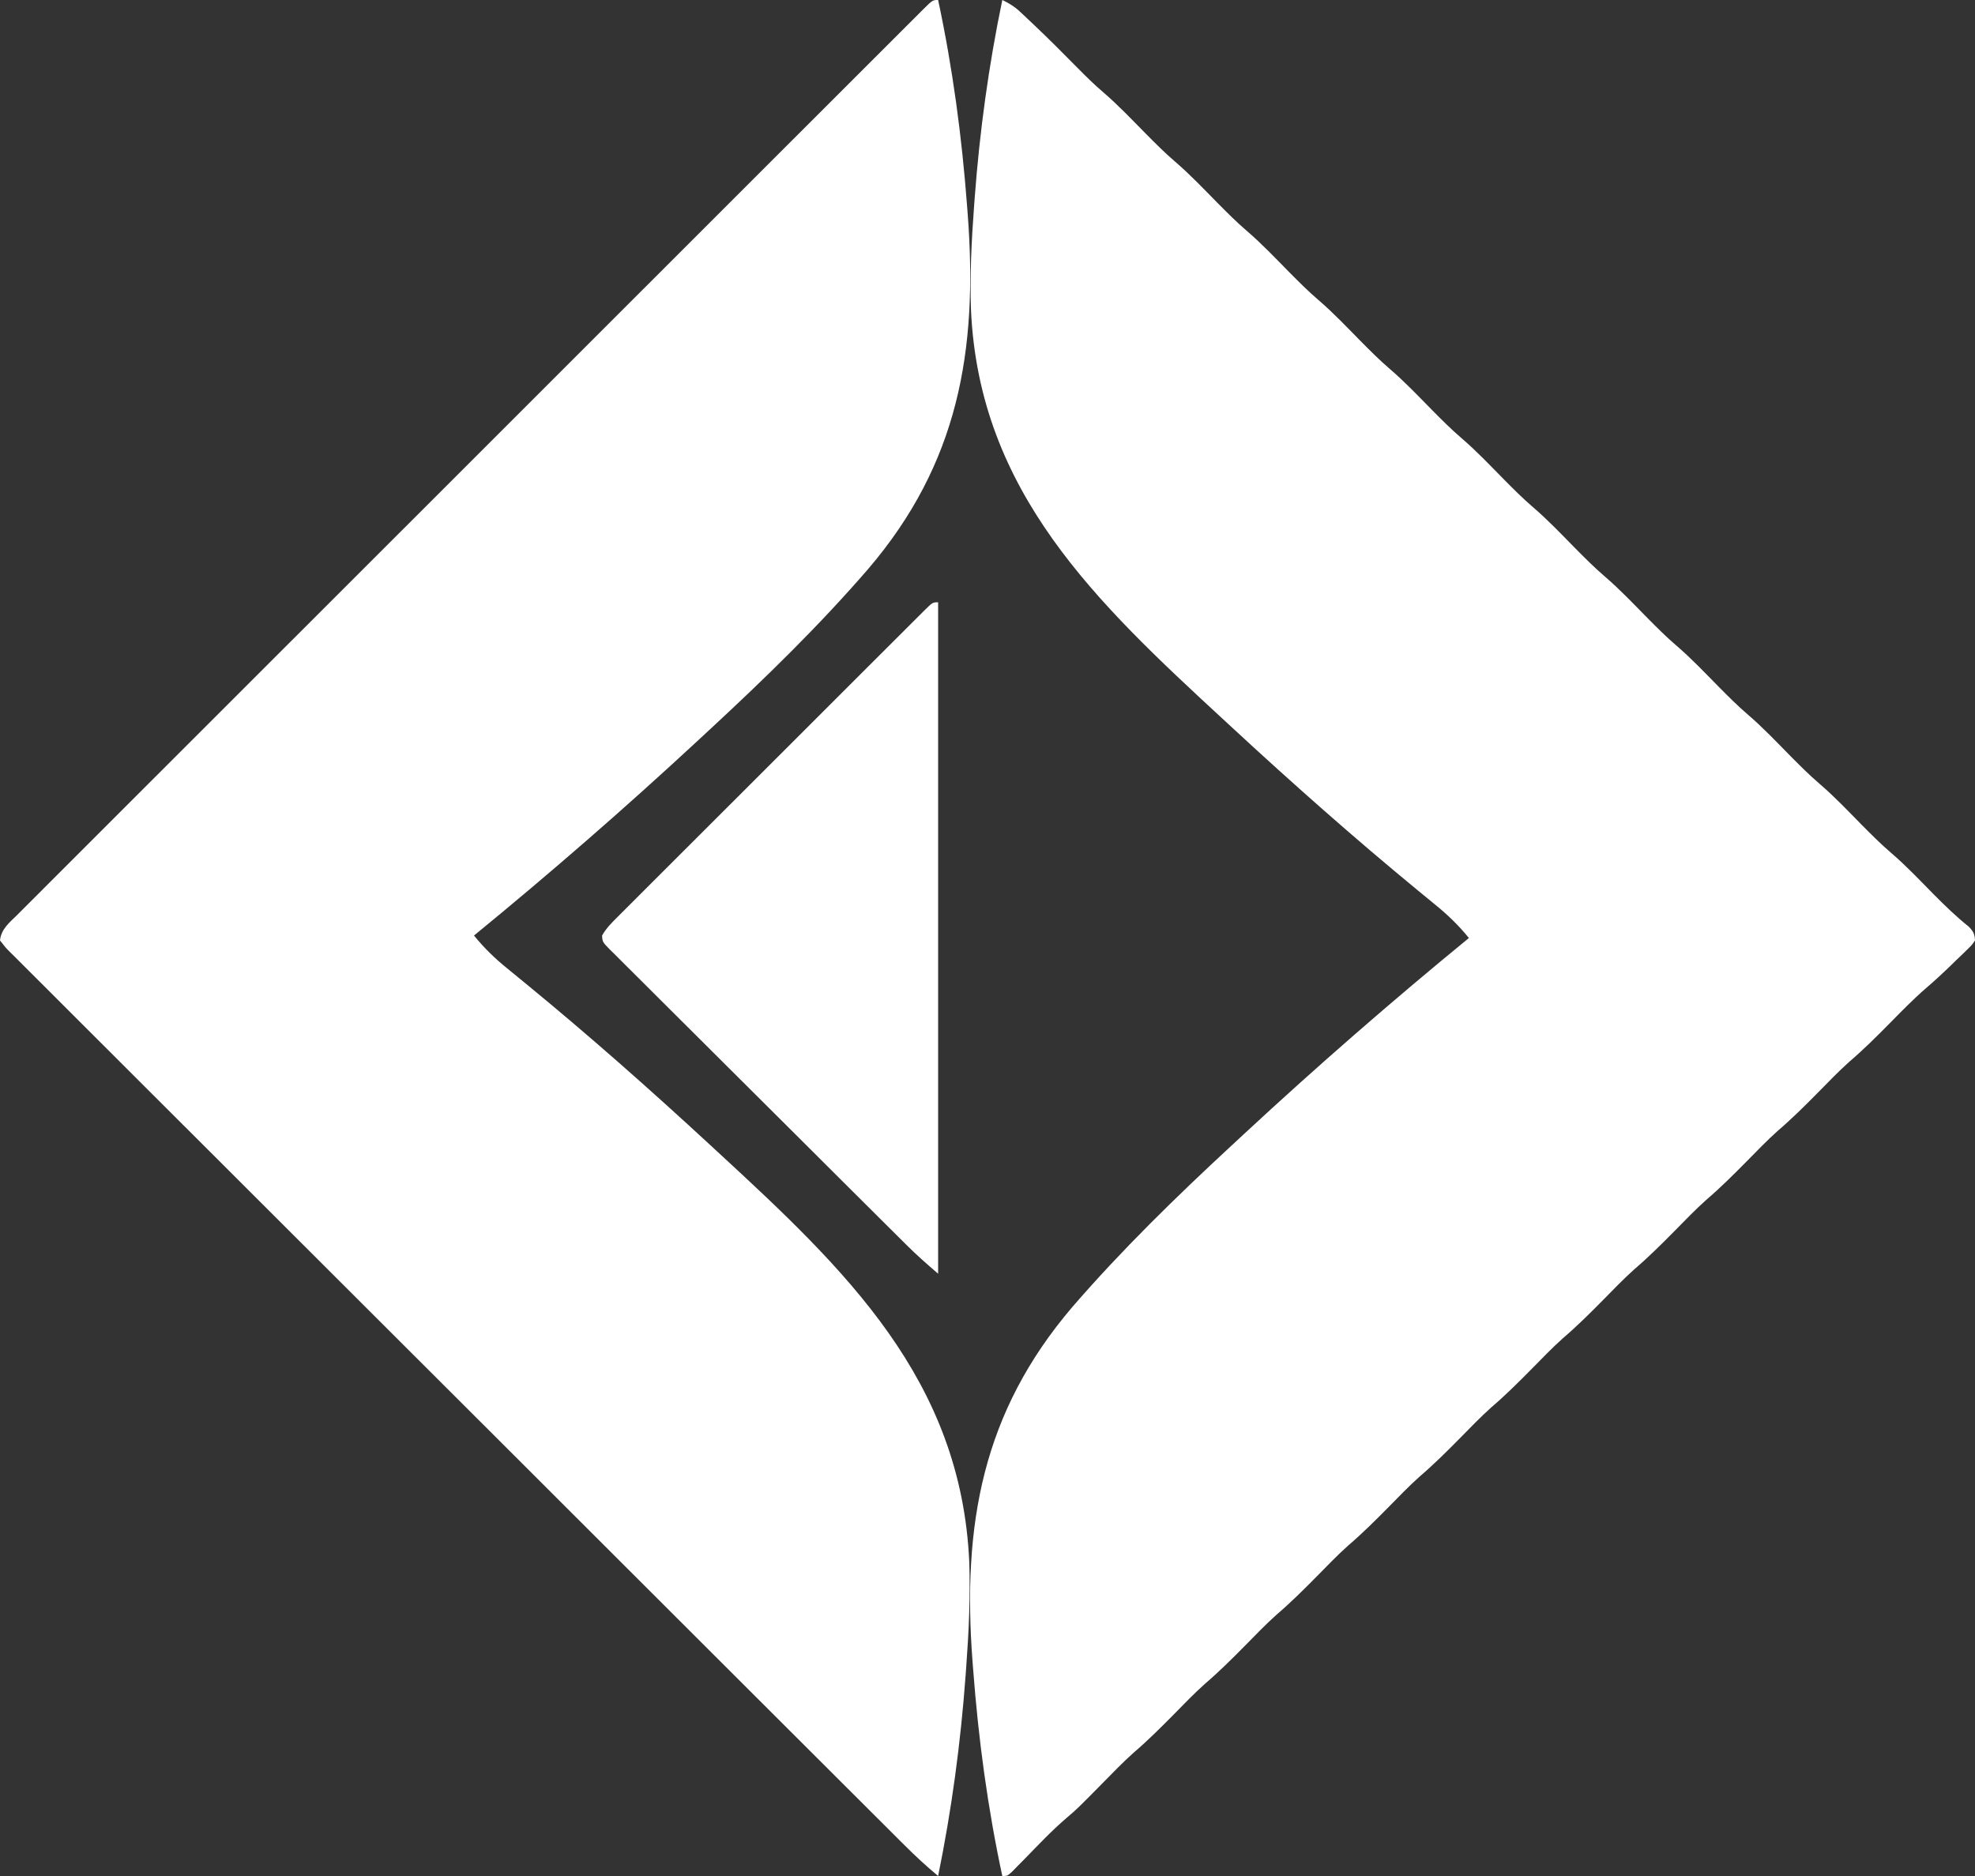<?xml version="1.0" encoding="UTF-8"?>
<svg version="1.1" xmlns="http://www.w3.org/2000/svg" width="800" height="760">
<rect width="100%" height="100%" fill="#333333" stroke="none"/>
<path d="M0 0 C2.708 1.314 4.838 2.564 7.039 4.625 C7.896 5.424 7.896 5.424 8.771 6.24 C9.383 6.821 9.995 7.402 10.625 8 C11.271 8.607 11.917 9.214 12.582 9.84 C18.733 15.664 24.717 21.655 30.657 27.693 C33.971 31.047 37.297 34.311 40.879 37.379 C47.003 42.647 52.556 48.513 58.223 54.262 C62.055 58.127 65.864 61.958 70 65.5 C76.091 70.717 81.597 76.555 87.223 82.262 C91.055 86.127 94.864 89.958 99 93.5 C105.091 98.717 110.597 104.555 116.223 110.262 C120.055 114.127 123.864 117.958 128 121.5 C134.091 126.717 139.597 132.555 145.223 138.262 C149.055 142.127 152.864 145.958 157 149.5 C163.091 154.717 168.597 160.555 174.223 166.262 C178.055 170.127 181.864 173.958 186 177.5 C192.091 182.717 197.597 188.555 203.223 194.262 C207.055 198.127 210.864 201.958 215 205.5 C221.091 210.717 226.597 216.555 232.223 222.262 C236.055 226.127 239.864 229.958 244 233.5 C250.091 238.717 255.597 244.555 261.223 250.262 C265.055 254.127 268.864 257.958 273 261.5 C279.091 266.717 284.597 272.555 290.223 278.262 C294.055 282.127 297.864 285.958 302 289.5 C308.091 294.717 313.597 300.555 319.223 306.262 C323.055 310.127 326.864 313.958 331 317.5 C337.091 322.717 342.597 328.555 348.223 334.262 C352.055 338.127 355.864 341.958 360 345.5 C366.091 350.717 371.597 356.555 377.223 362.262 C381.822 366.901 386.415 371.365 391.521 375.447 C393.316 377.332 393.882 378.394 394 381 C392.772 382.812 392.772 382.812 390.879 384.645 C390.19 385.322 389.501 385.999 388.791 386.697 C388.056 387.395 387.32 388.093 386.562 388.812 C385.862 389.499 385.161 390.185 384.439 390.893 C381.086 394.154 377.672 397.31 374.121 400.355 C368.983 404.802 364.268 409.664 359.5 414.5 C354.166 419.911 348.84 425.212 343.068 430.154 C338.685 434.065 334.623 438.318 330.5 442.5 C325.166 447.911 319.84 453.212 314.068 458.154 C309.685 462.065 305.623 466.318 301.5 470.5 C296.166 475.911 290.84 481.212 285.068 486.154 C280.685 490.065 276.623 494.318 272.5 498.5 C267.166 503.911 261.84 509.212 256.068 514.154 C251.685 518.065 247.623 522.318 243.5 526.5 C238.166 531.911 232.84 537.212 227.068 542.154 C222.685 546.065 218.623 550.318 214.5 554.5 C209.166 559.911 203.84 565.212 198.068 570.154 C193.685 574.065 189.623 578.318 185.5 582.5 C180.166 587.911 174.84 593.212 169.068 598.154 C164.685 602.065 160.623 606.318 156.5 610.5 C151.166 615.911 145.84 621.212 140.068 626.154 C135.685 630.065 131.623 634.318 127.5 638.5 C122.166 643.911 116.84 649.212 111.068 654.154 C106.685 658.065 102.623 662.318 98.5 666.5 C93.166 671.911 87.84 677.212 82.068 682.154 C77.685 686.065 73.623 690.318 69.5 694.5 C64.166 699.911 58.84 705.212 53.068 710.154 C48.685 714.065 44.623 718.318 40.5 722.5 C30.483 732.661 30.483 732.661 25.992 736.504 C19.929 741.694 14.468 747.528 8.895 753.232 C8.035 754.103 7.175 754.974 6.289 755.871 C5.513 756.664 4.736 757.458 3.936 758.275 C2 760 2 760 0 760 C-5.953 732.317 -9.679 704.545 -11.812 676.312 C-11.895 675.258 -11.977 674.204 -12.061 673.118 C-16.263 617.621 -8.049 572.107 28.409 529.437 C48.431 506.28 70.354 484.926 92.795 464.142 C94.505 462.558 96.213 460.972 97.921 459.387 C127.479 431.97 157.813 405.55 189 380 C184.819 374.87 180.466 370.645 175.331 366.489 C173.767 365.203 172.203 363.915 170.64 362.628 C169.81 361.947 168.98 361.266 168.125 360.564 C142.302 339.322 117.314 317.163 92.772 294.461 C91.675 293.447 90.579 292.433 89.481 291.42 C38.21 244.085 -9.364 199.442 -12.687 125.588 C-13.159 111.532 -12.492 97.578 -11.438 83.562 C-11.36 82.505 -11.283 81.447 -11.203 80.357 C-9.184 53.273 -5.533 26.587 0 0 Z " fill="#ffffff" transform="translate(406,0)"/>
<path d="M0 0 C5.92 27.706 9.627 55.501 11.75 83.75 C11.872 85.332 11.872 85.332 11.997 86.946 C16.159 142.227 8.118 187.805 -28.259 230.413 C-48.168 253.455 -69.977 274.696 -92.304 295.367 C-94.005 296.942 -95.704 298.518 -97.403 300.095 C-126.8 327.352 -156.973 353.611 -188 379 C-183.831 384.116 -179.498 388.325 -174.369 392.459 C-172.813 393.735 -171.258 395.01 -169.703 396.287 C-168.878 396.961 -168.053 397.636 -167.202 398.331 C-141.509 419.393 -116.661 441.384 -92.263 463.925 C-91.172 464.932 -90.082 465.938 -88.99 466.945 C-37.549 514.373 9.337 558.866 12.618 632.887 C13.087 647.096 12.423 661.206 11.375 675.375 C11.298 676.445 11.221 677.515 11.142 678.618 C9.133 706.036 5.499 733.066 0 760 C-4.777 756.012 -9.295 751.852 -13.689 747.448 C-14.647 746.494 -14.647 746.494 -15.623 745.522 C-17.754 743.399 -19.882 741.272 -22.009 739.145 C-23.554 737.604 -25.099 736.063 -26.645 734.522 C-30.886 730.293 -35.124 726.061 -39.362 721.828 C-43.934 717.262 -48.509 712.698 -53.083 708.134 C-64.122 697.121 -75.155 686.102 -86.187 675.083 C-89.301 671.972 -92.416 668.861 -95.531 665.751 C-114.865 646.442 -134.198 627.131 -153.526 607.815 C-157.999 603.345 -162.473 598.874 -166.946 594.404 C-167.779 593.571 -167.779 593.571 -168.63 592.721 C-186.673 574.69 -204.726 556.668 -222.784 538.652 C-241.35 520.129 -259.907 501.598 -278.454 483.057 C-281.071 480.441 -283.687 477.825 -286.304 475.21 C-287.076 474.438 -287.076 474.438 -287.864 473.65 C-296.165 465.352 -304.475 457.063 -312.788 448.776 C-321.131 440.459 -329.466 432.132 -337.791 423.796 C-342.305 419.276 -346.823 414.761 -351.352 410.257 C-355.492 406.14 -359.62 402.012 -363.738 397.874 C-365.236 396.373 -366.739 394.877 -368.245 393.385 C-370.281 391.368 -372.301 389.337 -374.317 387.301 C-374.916 386.715 -375.515 386.128 -376.133 385.524 C-377.741 383.882 -377.741 383.882 -380 381 C-379.533 376.339 -376.166 373.753 -372.995 370.62 C-372.358 369.979 -371.721 369.338 -371.064 368.677 C-368.91 366.513 -366.746 364.36 -364.581 362.207 C-363.026 360.649 -361.471 359.09 -359.917 357.531 C-355.632 353.235 -351.337 348.948 -347.041 344.663 C-342.889 340.519 -338.744 336.368 -334.599 332.218 C-325.595 323.202 -316.583 314.195 -307.568 305.191 C-299.679 297.313 -291.793 289.432 -283.91 281.548 C-283.388 281.025 -282.866 280.503 -282.328 279.965 C-280.208 277.845 -278.088 275.724 -275.968 273.604 C-256.071 253.703 -236.166 233.811 -216.257 213.922 C-198.554 196.238 -180.858 178.548 -163.168 160.852 C-162.032 159.716 -160.896 158.579 -159.76 157.443 C-159.198 156.881 -158.636 156.319 -158.058 155.74 C-155.231 152.913 -152.404 150.085 -149.577 147.257 C-149.019 146.699 -148.461 146.141 -147.887 145.566 C-133.119 130.795 -118.347 116.028 -103.573 101.263 C-101.984 99.675 -100.395 98.087 -98.806 96.499 C-97.752 95.445 -96.698 94.392 -95.644 93.338 C-88.284 85.982 -80.925 78.625 -73.568 71.266 C-64.09 61.785 -54.609 52.308 -45.121 42.836 C-40.544 38.265 -35.967 33.693 -31.395 29.117 C-27.217 24.934 -23.034 20.756 -18.848 16.582 C-17.327 15.065 -15.808 13.545 -14.291 12.024 C-12.242 9.97 -10.188 7.923 -8.131 5.877 C-7.532 5.273 -6.932 4.669 -6.315 4.047 C-2.228 0 -2.228 0 0 0 Z " fill="#ffffff" transform="translate(380,0)"/>
<path d="M0 0 C0 89.76 0 179.52 0 272 C-4.414 268.217 -8.652 264.498 -12.746 260.408 C-13.279 259.879 -13.813 259.35 -14.362 258.805 C-16.128 257.052 -17.89 255.296 -19.652 253.541 C-20.926 252.275 -22.199 251.01 -23.473 249.745 C-27.632 245.612 -31.785 241.474 -35.938 237.336 C-37.37 235.909 -38.802 234.482 -40.235 233.055 C-46.187 227.124 -52.138 221.192 -58.085 215.256 C-66.604 206.753 -75.132 198.259 -83.671 189.777 C-89.68 183.806 -95.681 177.825 -101.674 171.838 C-105.253 168.262 -108.836 164.691 -112.429 161.13 C-115.802 157.787 -119.163 154.432 -122.515 151.068 C-123.75 149.834 -124.989 148.603 -126.232 147.378 C-127.923 145.709 -129.598 144.026 -131.27 142.338 C-131.77 141.852 -132.27 141.366 -132.785 140.865 C-135.964 137.61 -135.964 137.61 -136.118 135.012 C-134.476 132.056 -132.231 129.822 -129.844 127.47 C-129.301 126.923 -128.759 126.377 -128.2 125.814 C-126.377 123.981 -124.543 122.159 -122.709 120.337 C-121.401 119.027 -120.094 117.716 -118.788 116.404 C-115.235 112.842 -111.672 109.289 -108.108 105.738 C-104.384 102.026 -100.669 98.306 -96.952 94.587 C-90.71 88.344 -84.462 82.108 -78.211 75.875 C-70.974 68.659 -63.746 61.434 -56.523 54.205 C-49.583 47.26 -42.639 40.321 -35.691 33.384 C-32.73 30.428 -29.77 27.469 -26.812 24.509 C-23.332 21.027 -19.848 17.551 -16.359 14.078 C-15.076 12.8 -13.795 11.519 -12.516 10.237 C-10.776 8.494 -9.03 6.757 -7.283 5.022 C-6.772 4.508 -6.261 3.993 -5.735 3.462 C-2.228 0 -2.228 0 0 0 Z " fill="#ffffff" transform="translate(380,244)"/>
</svg>
